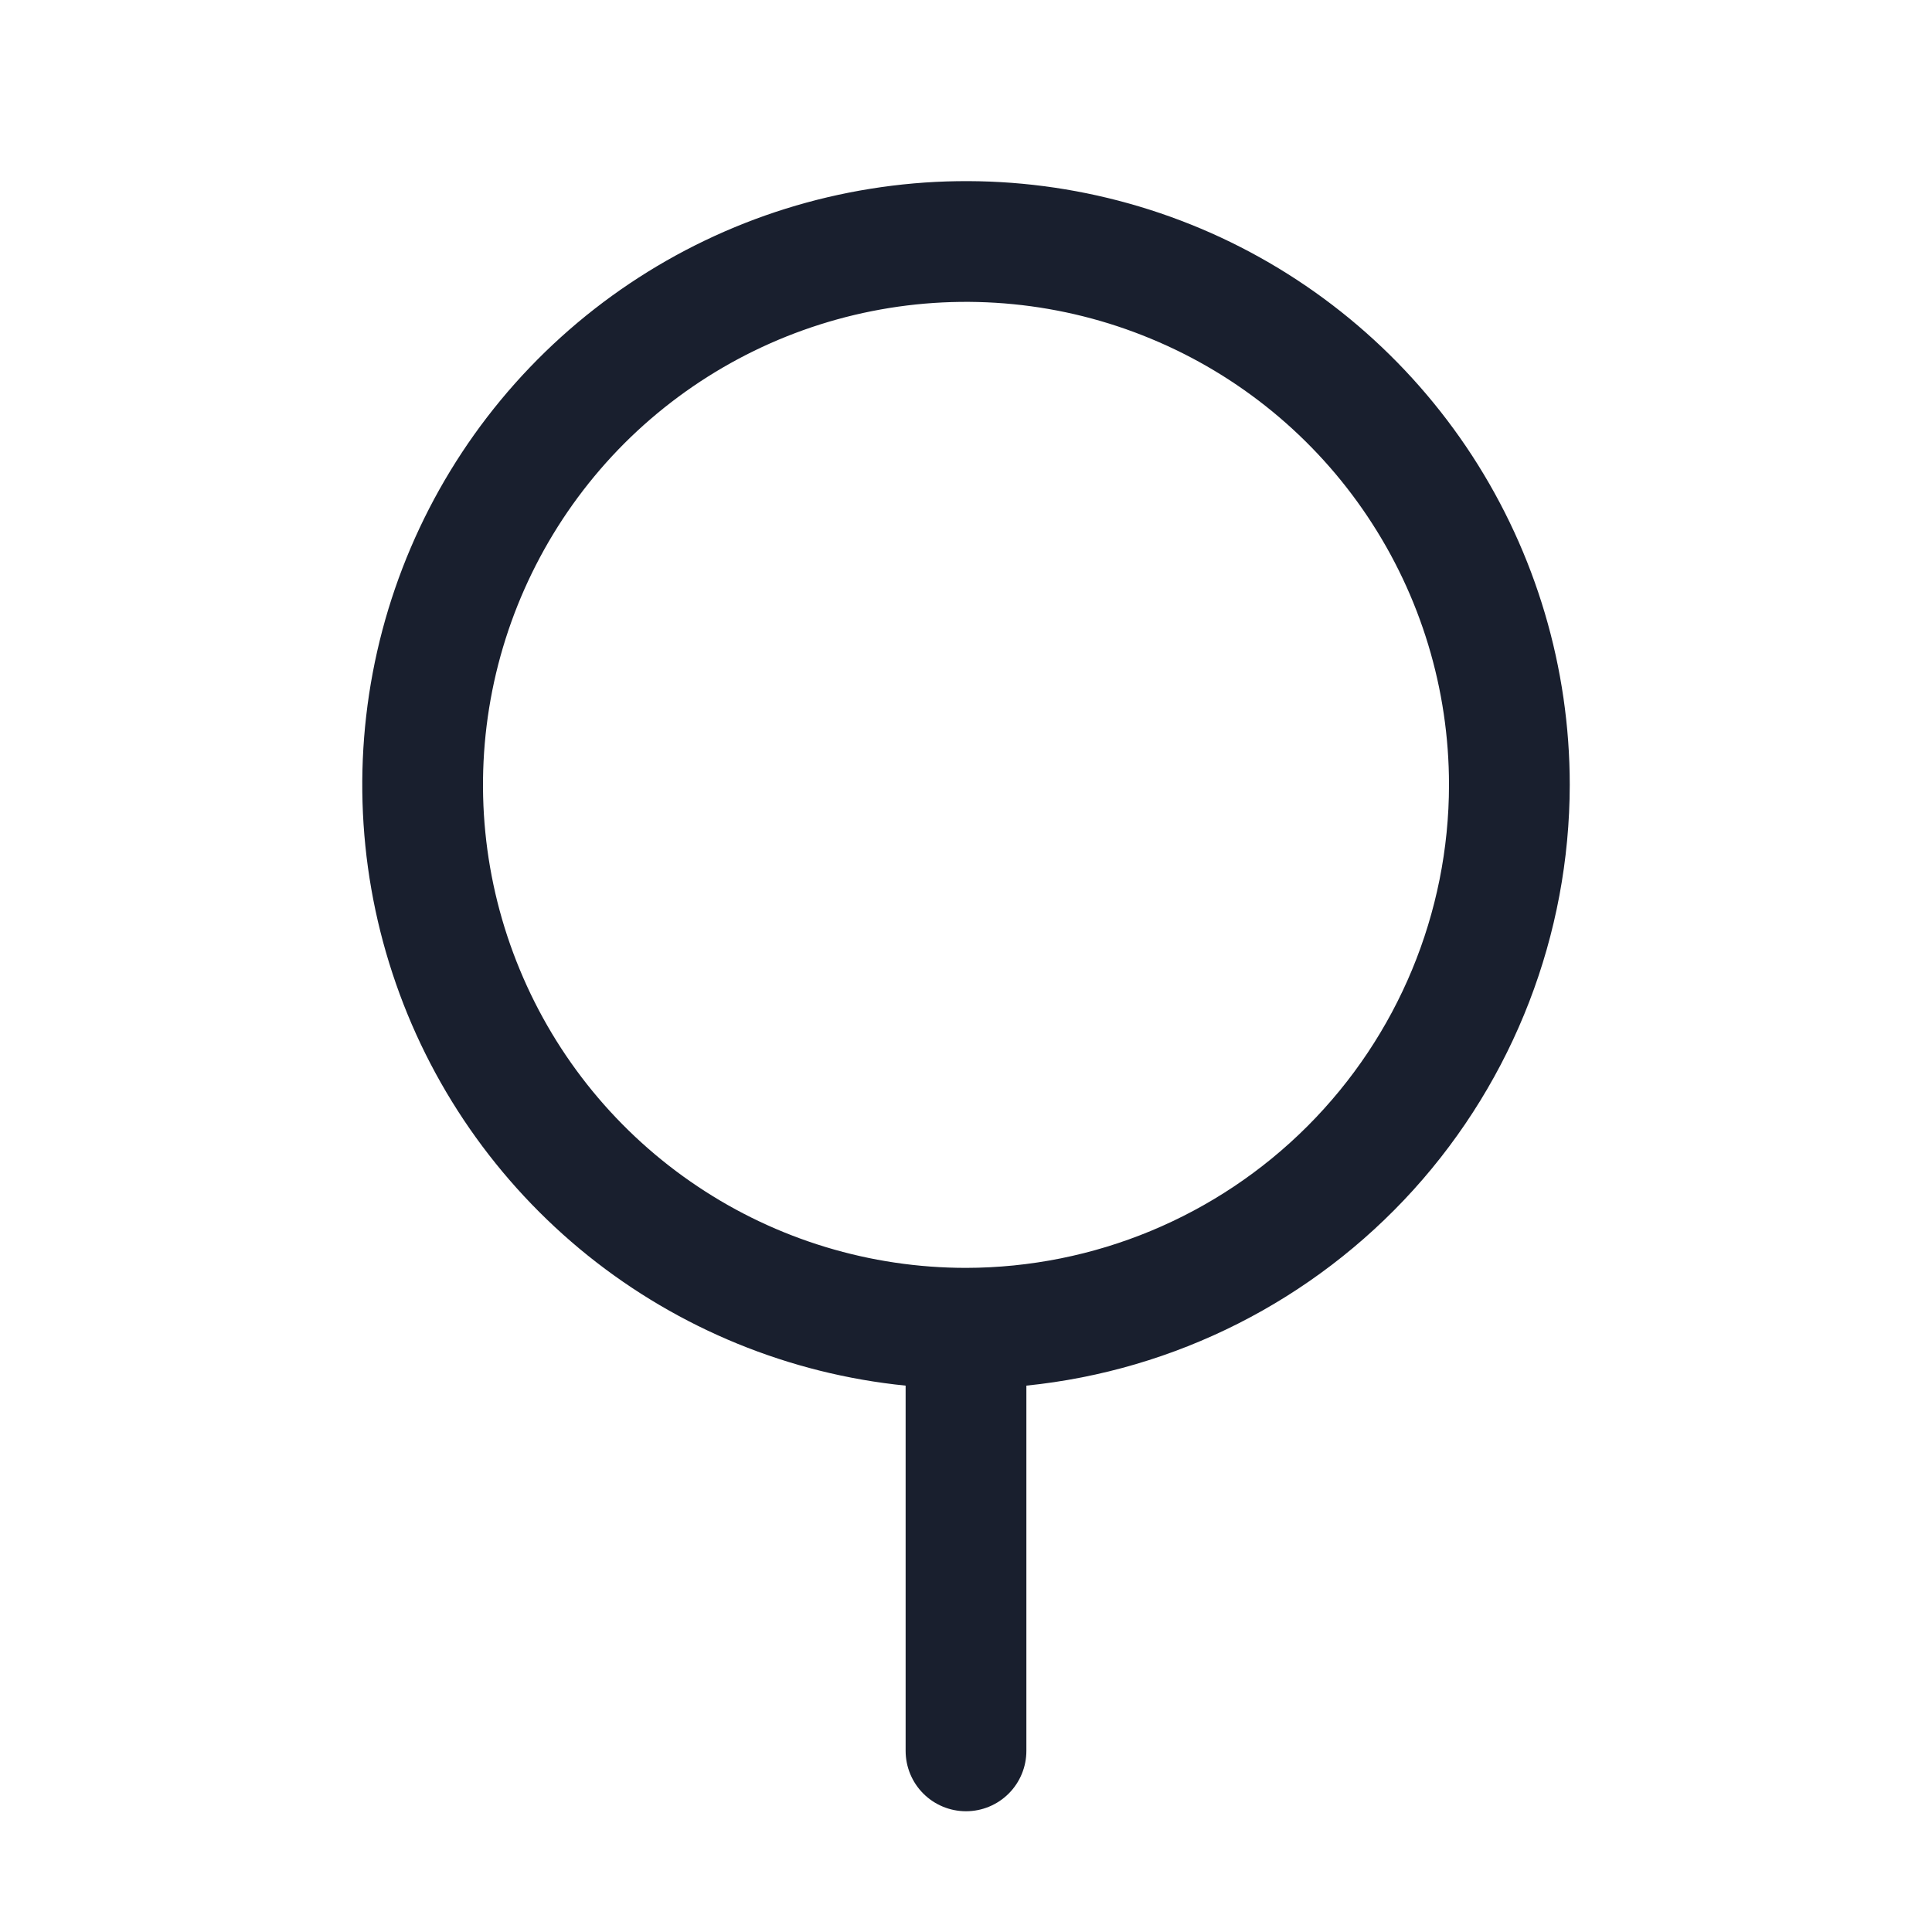 <svg width="20" height="20" viewBox="0 0 20 20" fill="none" xmlns="http://www.w3.org/2000/svg">
<path d="M16.25 8.125C16.25 6.915 15.899 5.732 15.24 4.718C14.58 3.704 13.641 2.903 12.536 2.412C11.43 1.922 10.206 1.762 9.012 1.954C7.817 2.145 6.704 2.679 5.807 3.49C4.91 4.301 4.268 5.355 3.958 6.525C3.649 7.694 3.685 8.928 4.063 10.077C4.44 11.226 5.143 12.24 6.086 12.998C7.029 13.755 8.172 14.223 9.375 14.344V18.125C9.375 18.291 9.441 18.45 9.558 18.567C9.675 18.684 9.834 18.75 10 18.75C10.166 18.75 10.325 18.684 10.442 18.567C10.559 18.45 10.625 18.291 10.625 18.125V14.344C12.166 14.187 13.594 13.464 14.633 12.316C15.672 11.167 16.248 9.674 16.25 8.125ZM10 13.125C9.011 13.125 8.044 12.832 7.222 12.282C6.4 11.733 5.759 10.952 5.381 10.038C5.002 9.125 4.903 8.119 5.096 7.149C5.289 6.18 5.765 5.289 6.464 4.589C7.164 3.89 8.055 3.414 9.025 3.221C9.994 3.028 11 3.127 11.913 3.506C12.827 3.884 13.608 4.525 14.157 5.347C14.707 6.169 15 7.136 15 8.125C14.999 9.451 14.471 10.722 13.534 11.659C12.597 12.596 11.326 13.123 10 13.125Z" fill="#191F2E"/>
</svg>
